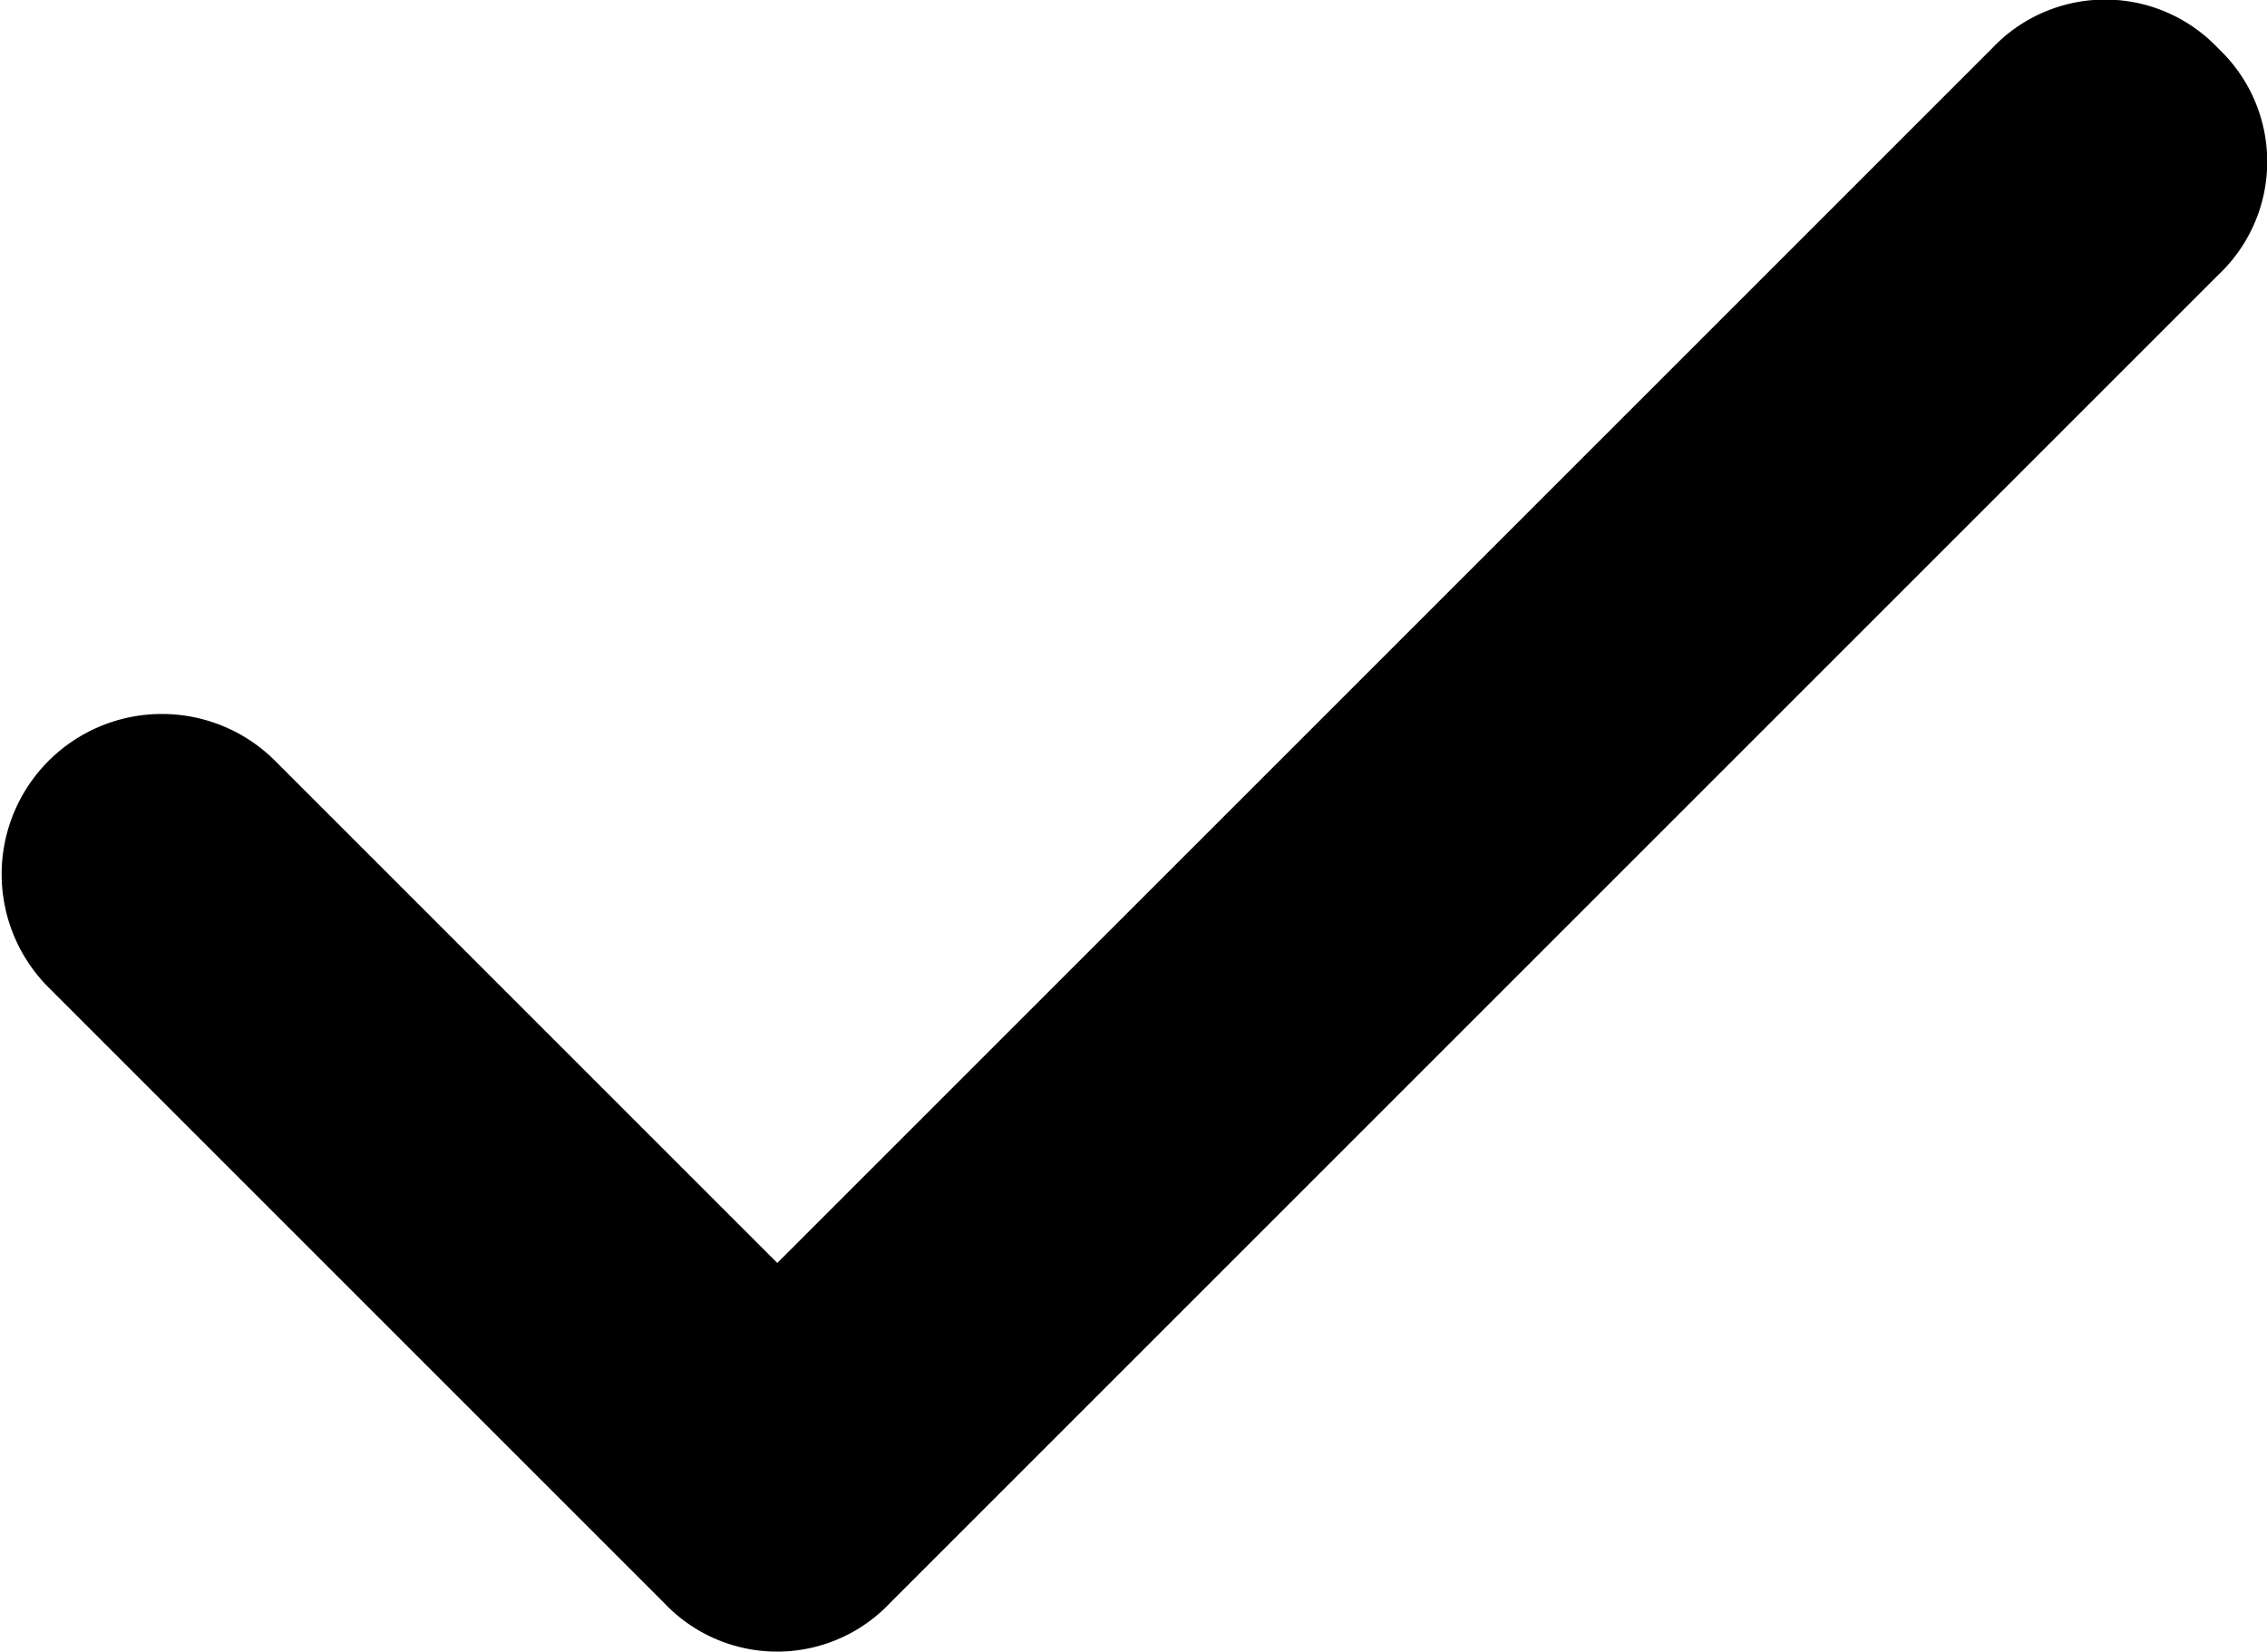 <svg xmlns="http://www.w3.org/2000/svg" width="5.833" height="4.25" viewBox="0 0 5.833 4.25">
  <defs>
    <style>
      .cls-1 {
        fill: #000;
      }
    </style>
  </defs>
  <path id="check" class="cls-1" d="M10.708,7.025a.4.4,0,0,0-.583,0L7,10.15,5.708,8.858a.412.412,0,0,0-.583.583l1.583,1.583a.4.4,0,0,0,.583,0l3.417-3.417A.4.4,0,0,0,10.708,7.025Z" transform="translate(-5 -6.9)"/>
</svg>
